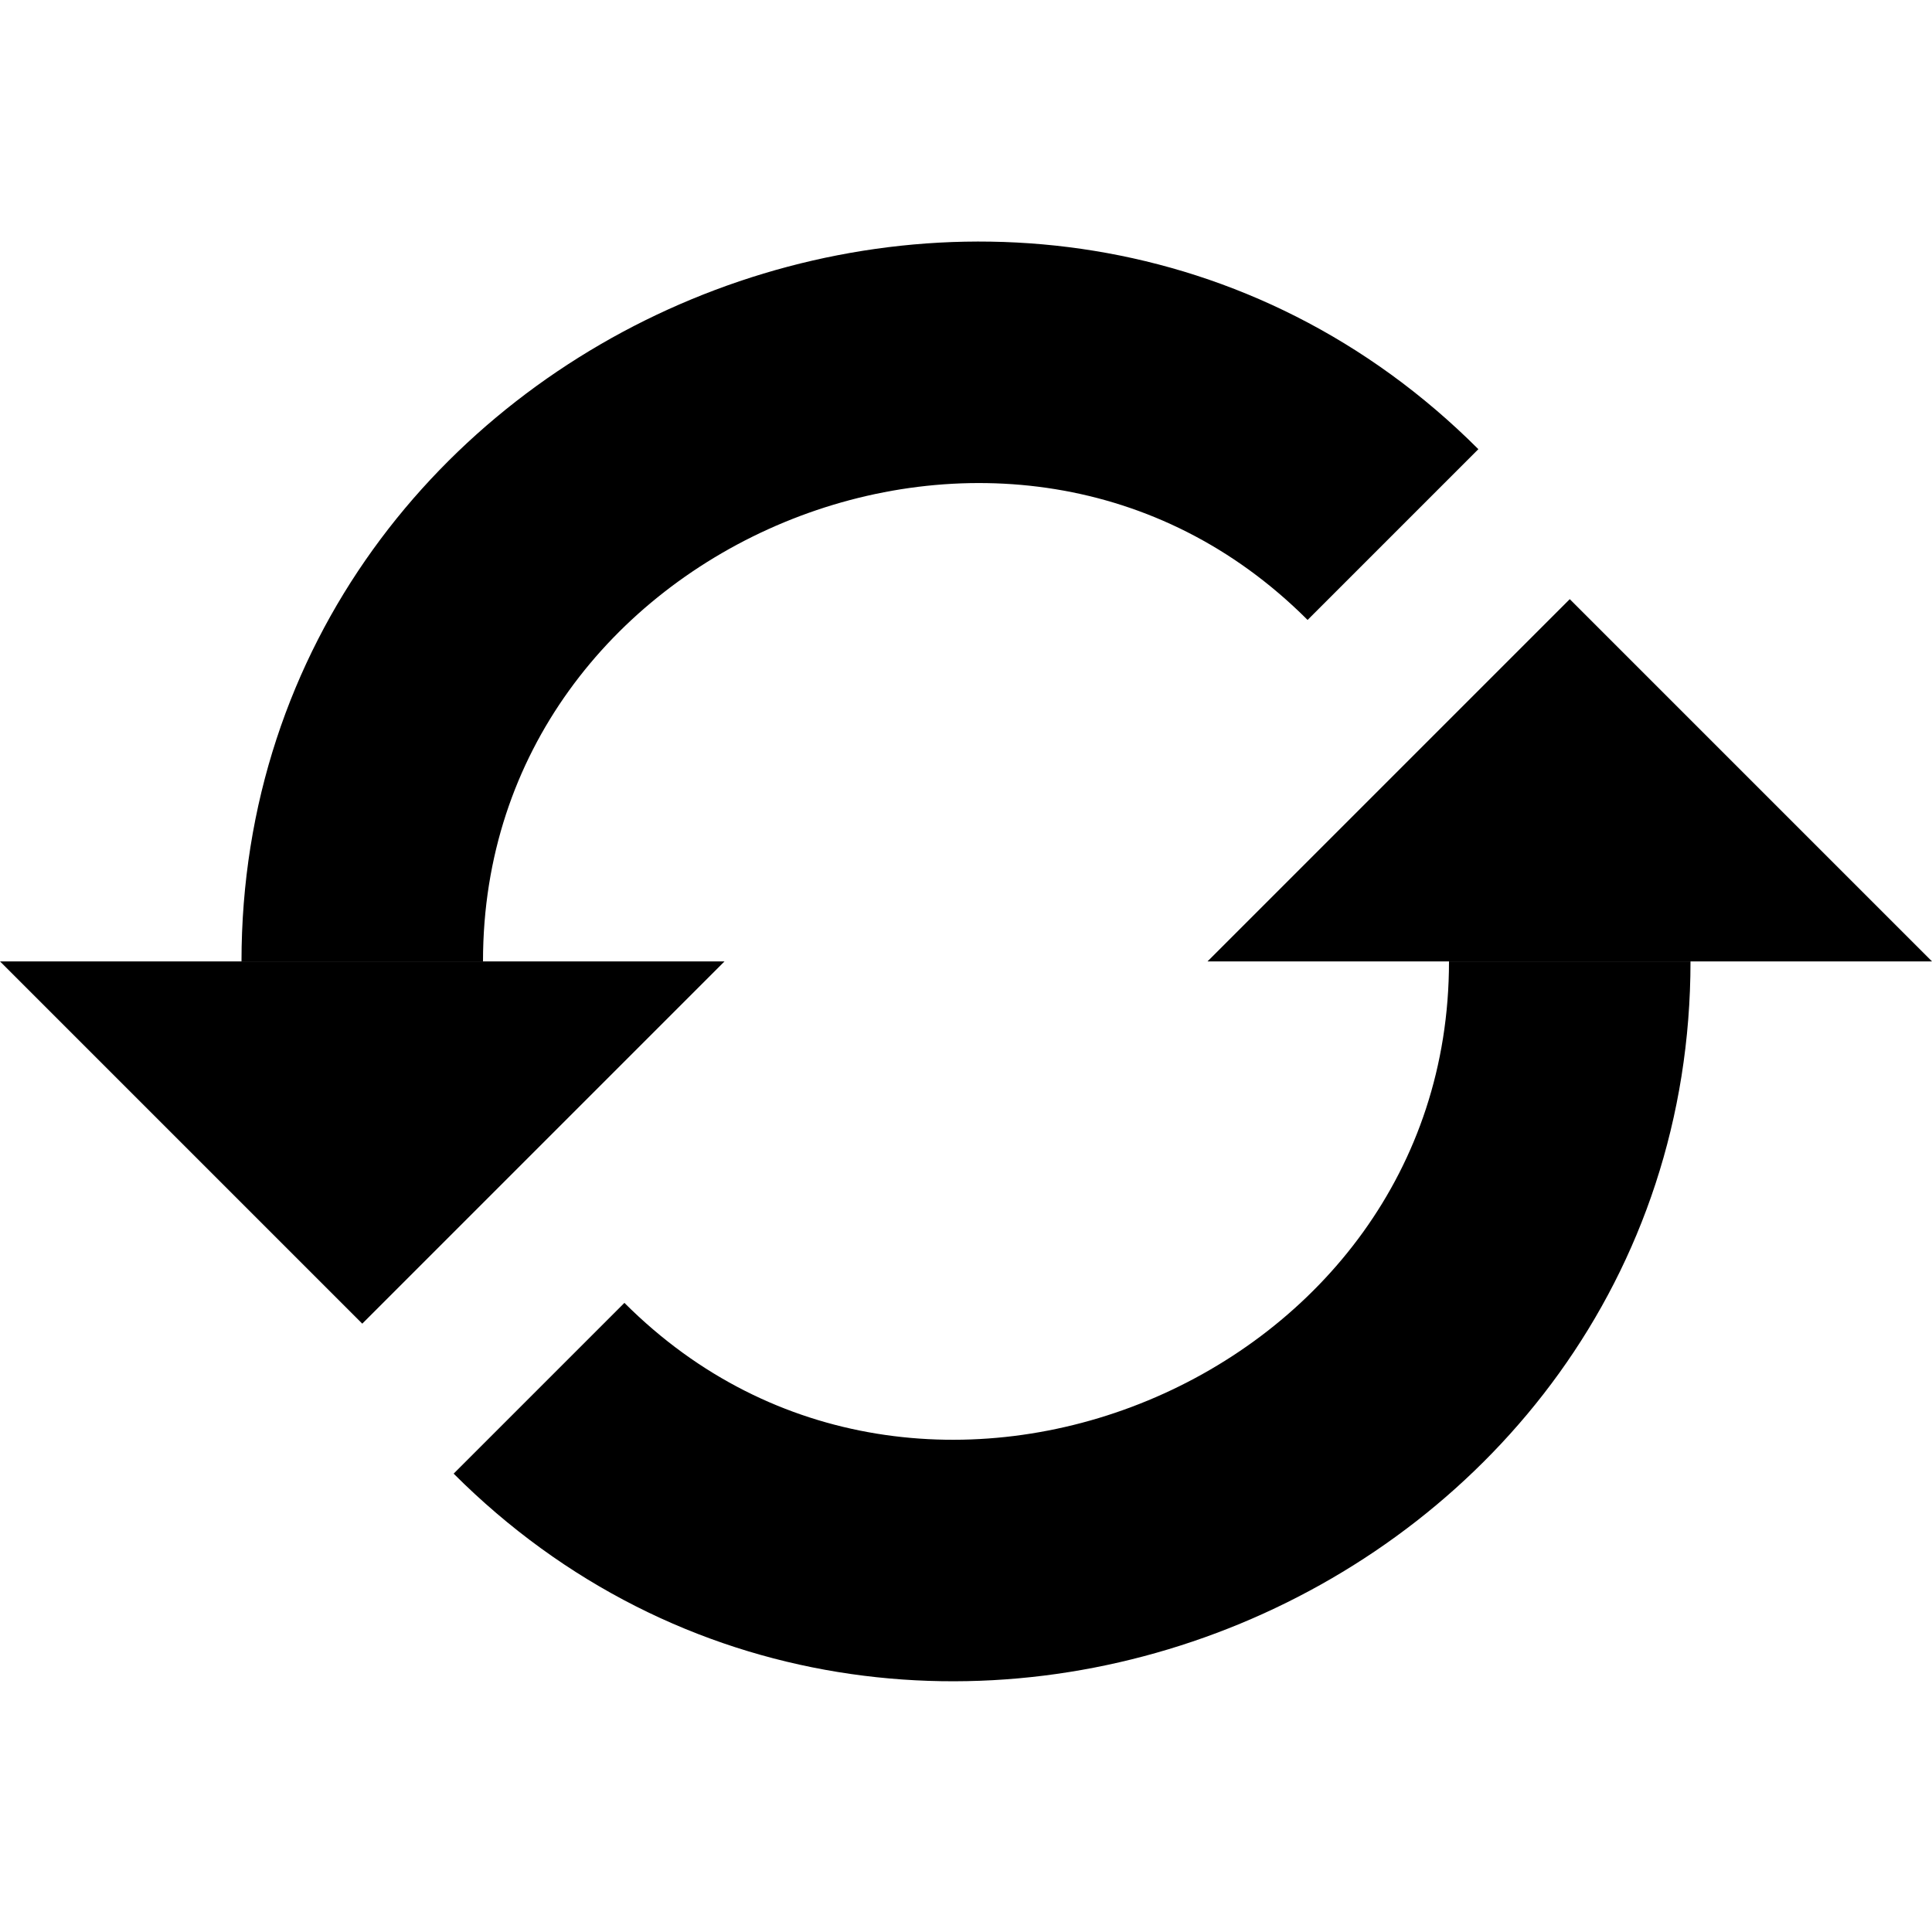 <svg version="1.1" xmlns="http://www.w3.org/2000/svg" width="16" height="16" data-icon="loop-circular" class="iconic iconic-loop-circular iconic-size-sm" viewBox="0 0 16 16">
  <g class="iconic-metadata">
    <title>Loop Circular</title>
  </g>
  <g class="iconic-container" data-width="16" data-height="11" transform="translate(0 2)">
    <path stroke="#000" stroke-width="2" d="M3 5.962c0-4.361 5.45-6.621 8.536-3.535" class="iconic-loop-circular-line iconic-loop-circular-line-left iconic-property-stroke" fill="none" />
    <path class="iconic-loop-circular-arrowhead iconic-loop-circular-arrowhead-left iconic-property-fill" d="M3 8.962l-3-3h6z" />
    <path stroke="#000" stroke-width="2" d="M13 5.962c0 4.361-5.45 6.621-8.536 3.535" class="iconic-loop-circular-line iconic-loop-circular-line-right iconic-property-stroke" fill="none" />
    <path class="iconic-loop-circular-arrowhead iconic-loop-circular-arrowhead-right iconic-property-fill" d="M13 2.962l3 3h-6z" />
  </g>
</svg>